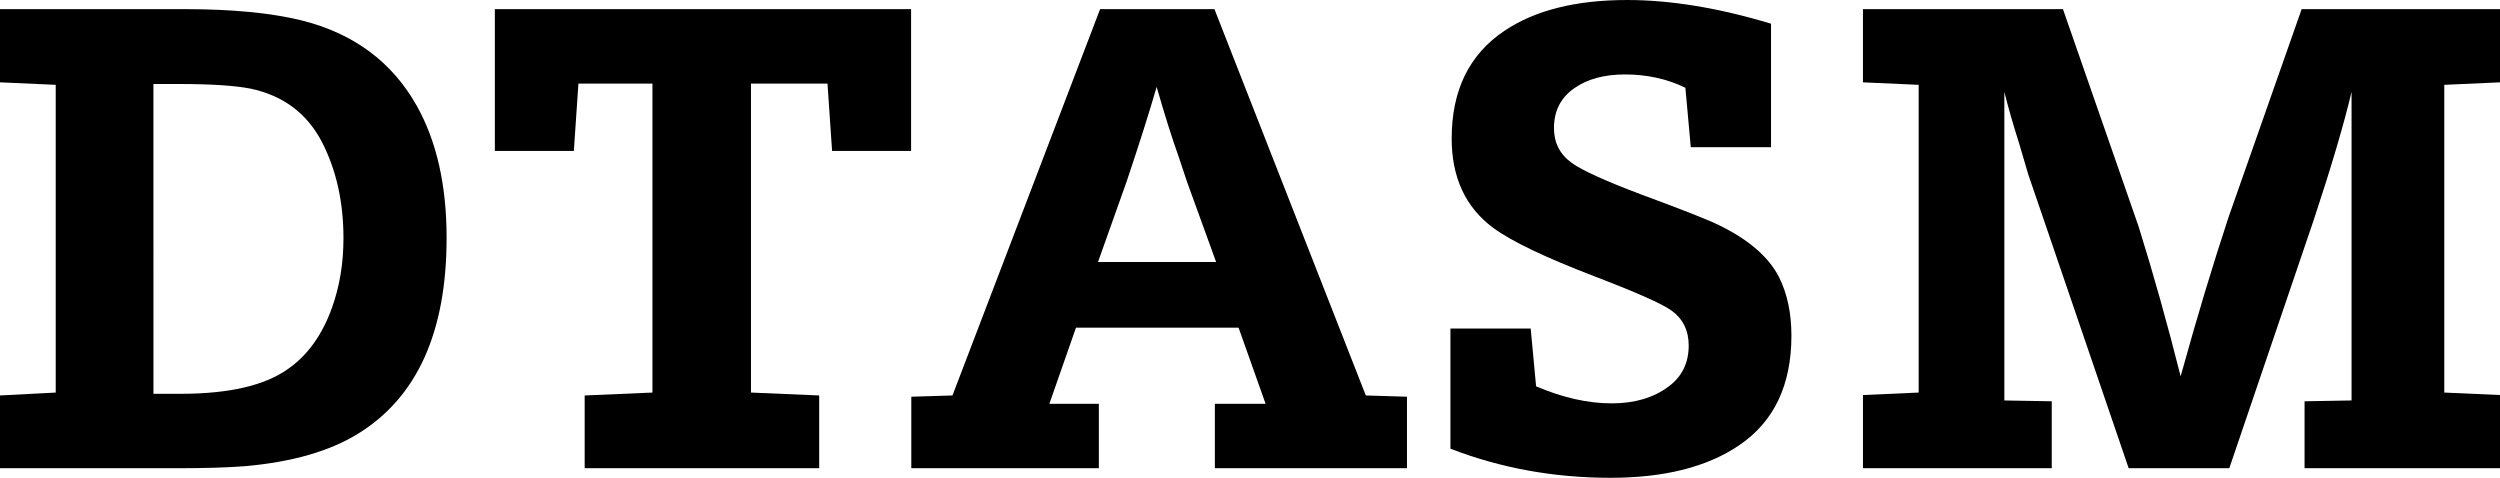 <?xml version="1.0" encoding="UTF-8" standalone="no"?>
<svg
   xmlns:dc="http://purl.org/dc/elements/1.1/"
   xmlns:cc="http://creativecommons.org/ns#"
   xmlns:rdf="http://www.w3.org/1999/02/22-rdf-syntax-ns#"
   xmlns:svg="http://www.w3.org/2000/svg"
   xmlns="http://www.w3.org/2000/svg"
   xmlns:sodipodi="http://sodipodi.sourceforge.net/DTD/sodipodi-0.dtd"
   xmlns:inkscape="http://www.inkscape.org/namespaces/inkscape"
   width="211.359"
   height="40.395"
   overflow="hidden"
   version="1.1"
   id="svg839"
   sodipodi:docname="Picture1.svg"
   style="overflow:hidden"
   inkscape:version="0.92.4 (5da689c313, 2019-01-14)">
  <sodipodi:namedview
     pagecolor="#ffffff"
     bordercolor="#666666"
     borderopacity="1"
     objecttolerance="10"
     gridtolerance="10"
     guidetolerance="10"
     inkscape:pageopacity="0"
     inkscape:pageshadow="2"
     inkscape:window-width="640"
     inkscape:window-height="480"
     id="namedview841"
     showgrid="false"
     fit-margin-top="0"
     fit-margin-left="0"
     fit-margin-right="0"
     fit-margin-bottom="0"
     inkscape:zoom="3.7688889"
     inkscape:cx="72.727364"
     inkscape:cy="-20.691406"
     inkscape:current-layer="svg839" />
  <defs
     id="defs833">
    <clipPath
       id="clip0">
      <rect
         x="264"
         y="174"
         width="315"
         height="225"
         id="rect830" />
    </clipPath>
  </defs>
  <g
     clip-path="url(#clip0)"
     transform="translate(-310.405,-225.414)"
     id="g837">
    <g
       aria-label="dtasm"
       transform="translate(307.698,265)"
       style="font-weight:900;font-size:72px;font-family:'Siemens Slab SC', 'Siemens Slab SC_MSFontService', sans-serif"
       id="text835">
      <path
         d="M 7.418,-6.398 V -32.414 L 2.707,-32.625 v -6.188 H 18.316 q 6.012,0 9.879,0.949 6.609,1.652 9.738,7.207 2.531,4.5 2.531,11.18 0,11.953 -7.488,16.559 -3.586,2.215 -9.527,2.742 Q 21.234,0 17.719,0 H 2.707 v -6.152 z m 8.262,0.105 H 18 q 6.117,0 9.07,-2.109 2.461,-1.723 3.691,-5.133 0.984,-2.707 0.984,-5.906 0,-4.57 -1.793,-8.086 -1.898,-3.691 -6.082,-4.57 -2.004,-0.387 -6.047,-0.387 h -2.145 z"
         style="font-weight:900;font-size:72px;font-family:'Siemens Slab SC', 'Siemens Slab SC_MSFontService', sans-serif"
         id="path845"
         inkscape:connector-curvature="0" />
      <path
         d="M 57.867,-6.398 V -32.52 h -6.258 l -0.387,5.695 H 44.543 V -38.812 h 35.191 v 11.988 h -6.68 l -0.387,-5.695 h -6.469 v 26.121 l 5.766,0.246 V 0 H 52.137 v -6.152 z"
         style="font-weight:900;font-size:72px;font-family:'Siemens Slab SC', 'Siemens Slab SC_MSFontService', sans-serif"
         id="path847"
         inkscape:connector-curvature="0" />
      <path
         d="M 83.232,-6.152 95.713,-38.812 h 9.668 l 12.797,32.66 3.48,0.105 V 0 h -16.242 v -5.449 h 4.289 l -2.285,-6.434 H 93.674 l -2.25,6.434 h 4.184 V 0 H 79.752 V -6.047 Z M 105.521,-17.438 l -2.461,-6.785 -0.703,-2.109 q -0.844,-2.355 -1.863,-5.906 -0.914,3.164 -2.531,7.98 l -2.426,6.82 z"
         style="font-weight:900;font-size:72px;font-family:'Siemens Slab SC', 'Siemens Slab SC_MSFontService', sans-serif"
         id="path849"
         inkscape:connector-curvature="0" />
      <path
         d="M 125.332,-1.652 V -11.812 h 6.785 l 0.457,4.887 q 3.375,1.441 6.398,1.441 2.883,0 4.781,-1.406 1.723,-1.266 1.723,-3.48 0,-1.898 -1.441,-2.953 -1.23,-0.879 -6.574,-2.918 -6.223,-2.391 -8.508,-4.078 -3.516,-2.602 -3.516,-7.559 0,-6.117 4.465,-9.105 3.867,-2.602 10.371,-2.602 5.52,0 12.164,2.004 v 10.441 h -6.785 l -0.457,-5.027 q -2.32,-1.125 -5.098,-1.125 -2.637,0 -4.289,1.16 -1.723,1.195 -1.723,3.375 0,1.863 1.512,2.953 1.336,0.949 5.801,2.637 5.344,1.969 6.68,2.637 3.727,1.828 5.027,4.359 1.055,2.109 1.055,4.957 0,6.293 -4.43,9.281 -4.043,2.742 -10.863,2.742 -7.172,0 -13.535,-2.461 z"
         style="font-weight:900;font-size:72px;font-family:'Siemens Slab SC', 'Siemens Slab SC_MSFontService', sans-serif"
         id="path851"
         inkscape:connector-curvature="0" />
      <path
         d="M 164.918,-6.398 V -32.414 L 160.207,-32.625 v -6.188 h 16.91 l 6.398,18.387 q 1.898,6.082 3.551,12.656 2.039,-7.383 4.078,-13.535 l 6.152,-17.508 h 16.77 v 6.188 l -4.711,0.211 V -6.398 L 214.066,-6.188 V 0 h -16.523 v -5.66 l 3.973,-0.07 V -31.816 q -0.984,4.148 -3.199,10.828 L 191.18,0 h -8.508 l -7.242,-21.199 -1.23,-3.586 -0.809,-2.742 q -0.738,-2.32 -1.23,-4.289 v 26.086 l 4.008,0.07 V 0 h -15.961 v -6.188 z"
         style="font-weight:900;font-size:72px;font-family:'Siemens Slab SC', 'Siemens Slab SC_MSFontService', sans-serif"
         id="path853"
         inkscape:connector-curvature="0" />
    </g>
  </g>
</svg>
